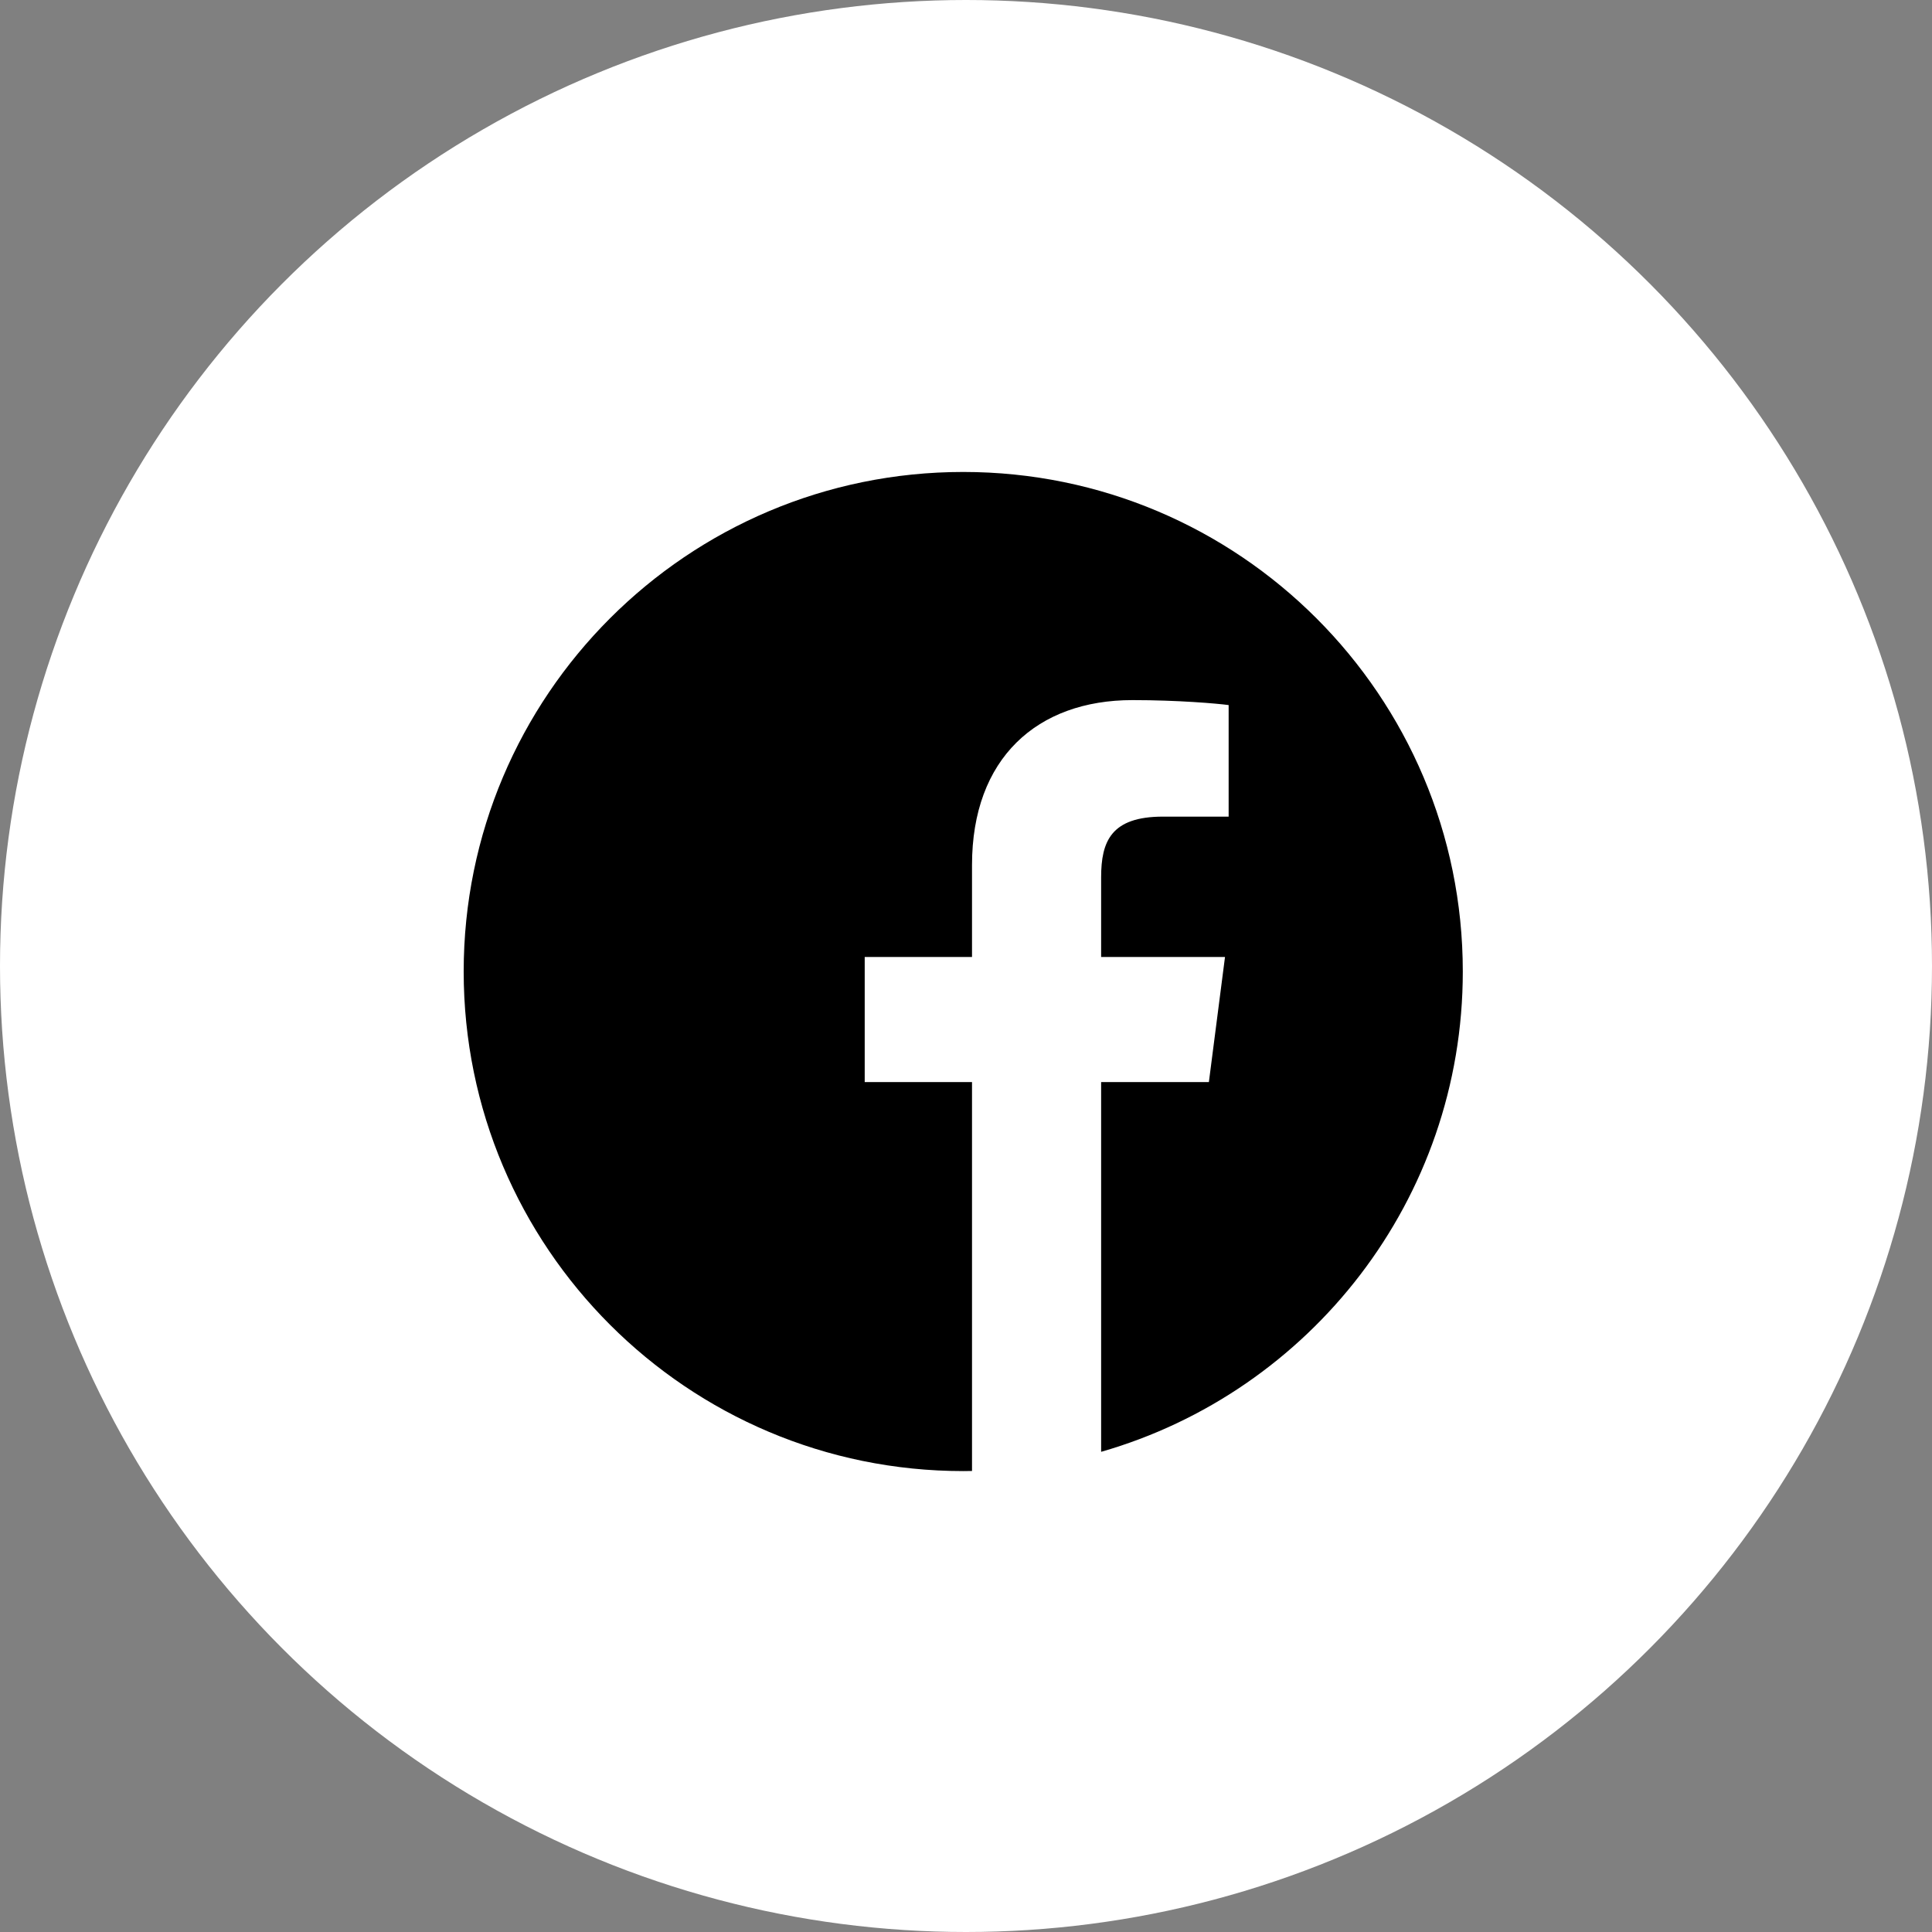 <svg width="35" height="35" viewBox="0 0 35 35" fill="none" xmlns="http://www.w3.org/2000/svg">
    <rect x="0" y="0" width="35" height="35" fill="#808080" stroke="none"/>
    <circle cx="17.5" cy="17.5" r="17.5" fill="white"/>
    <path d="M26.5 17.6C26.5 12.603 22.447 8.55 17.45 8.55C12.453 8.55 8.4 12.603 8.4 17.6C8.4 22.598 12.453 26.65 17.45 26.65C17.503 26.65 17.556 26.649 17.609 26.648V19.603H15.665V17.337H17.609V15.67C17.609 13.736 18.79 12.683 20.515 12.683C21.341 12.683 22.051 12.745 22.258 12.773V14.794H21.068C20.13 14.794 19.948 15.24 19.948 15.894V17.337H22.192L21.9 19.603H19.948V26.301C23.731 25.216 26.5 21.731 26.5 17.6Z" fill="black"/>
</svg>
